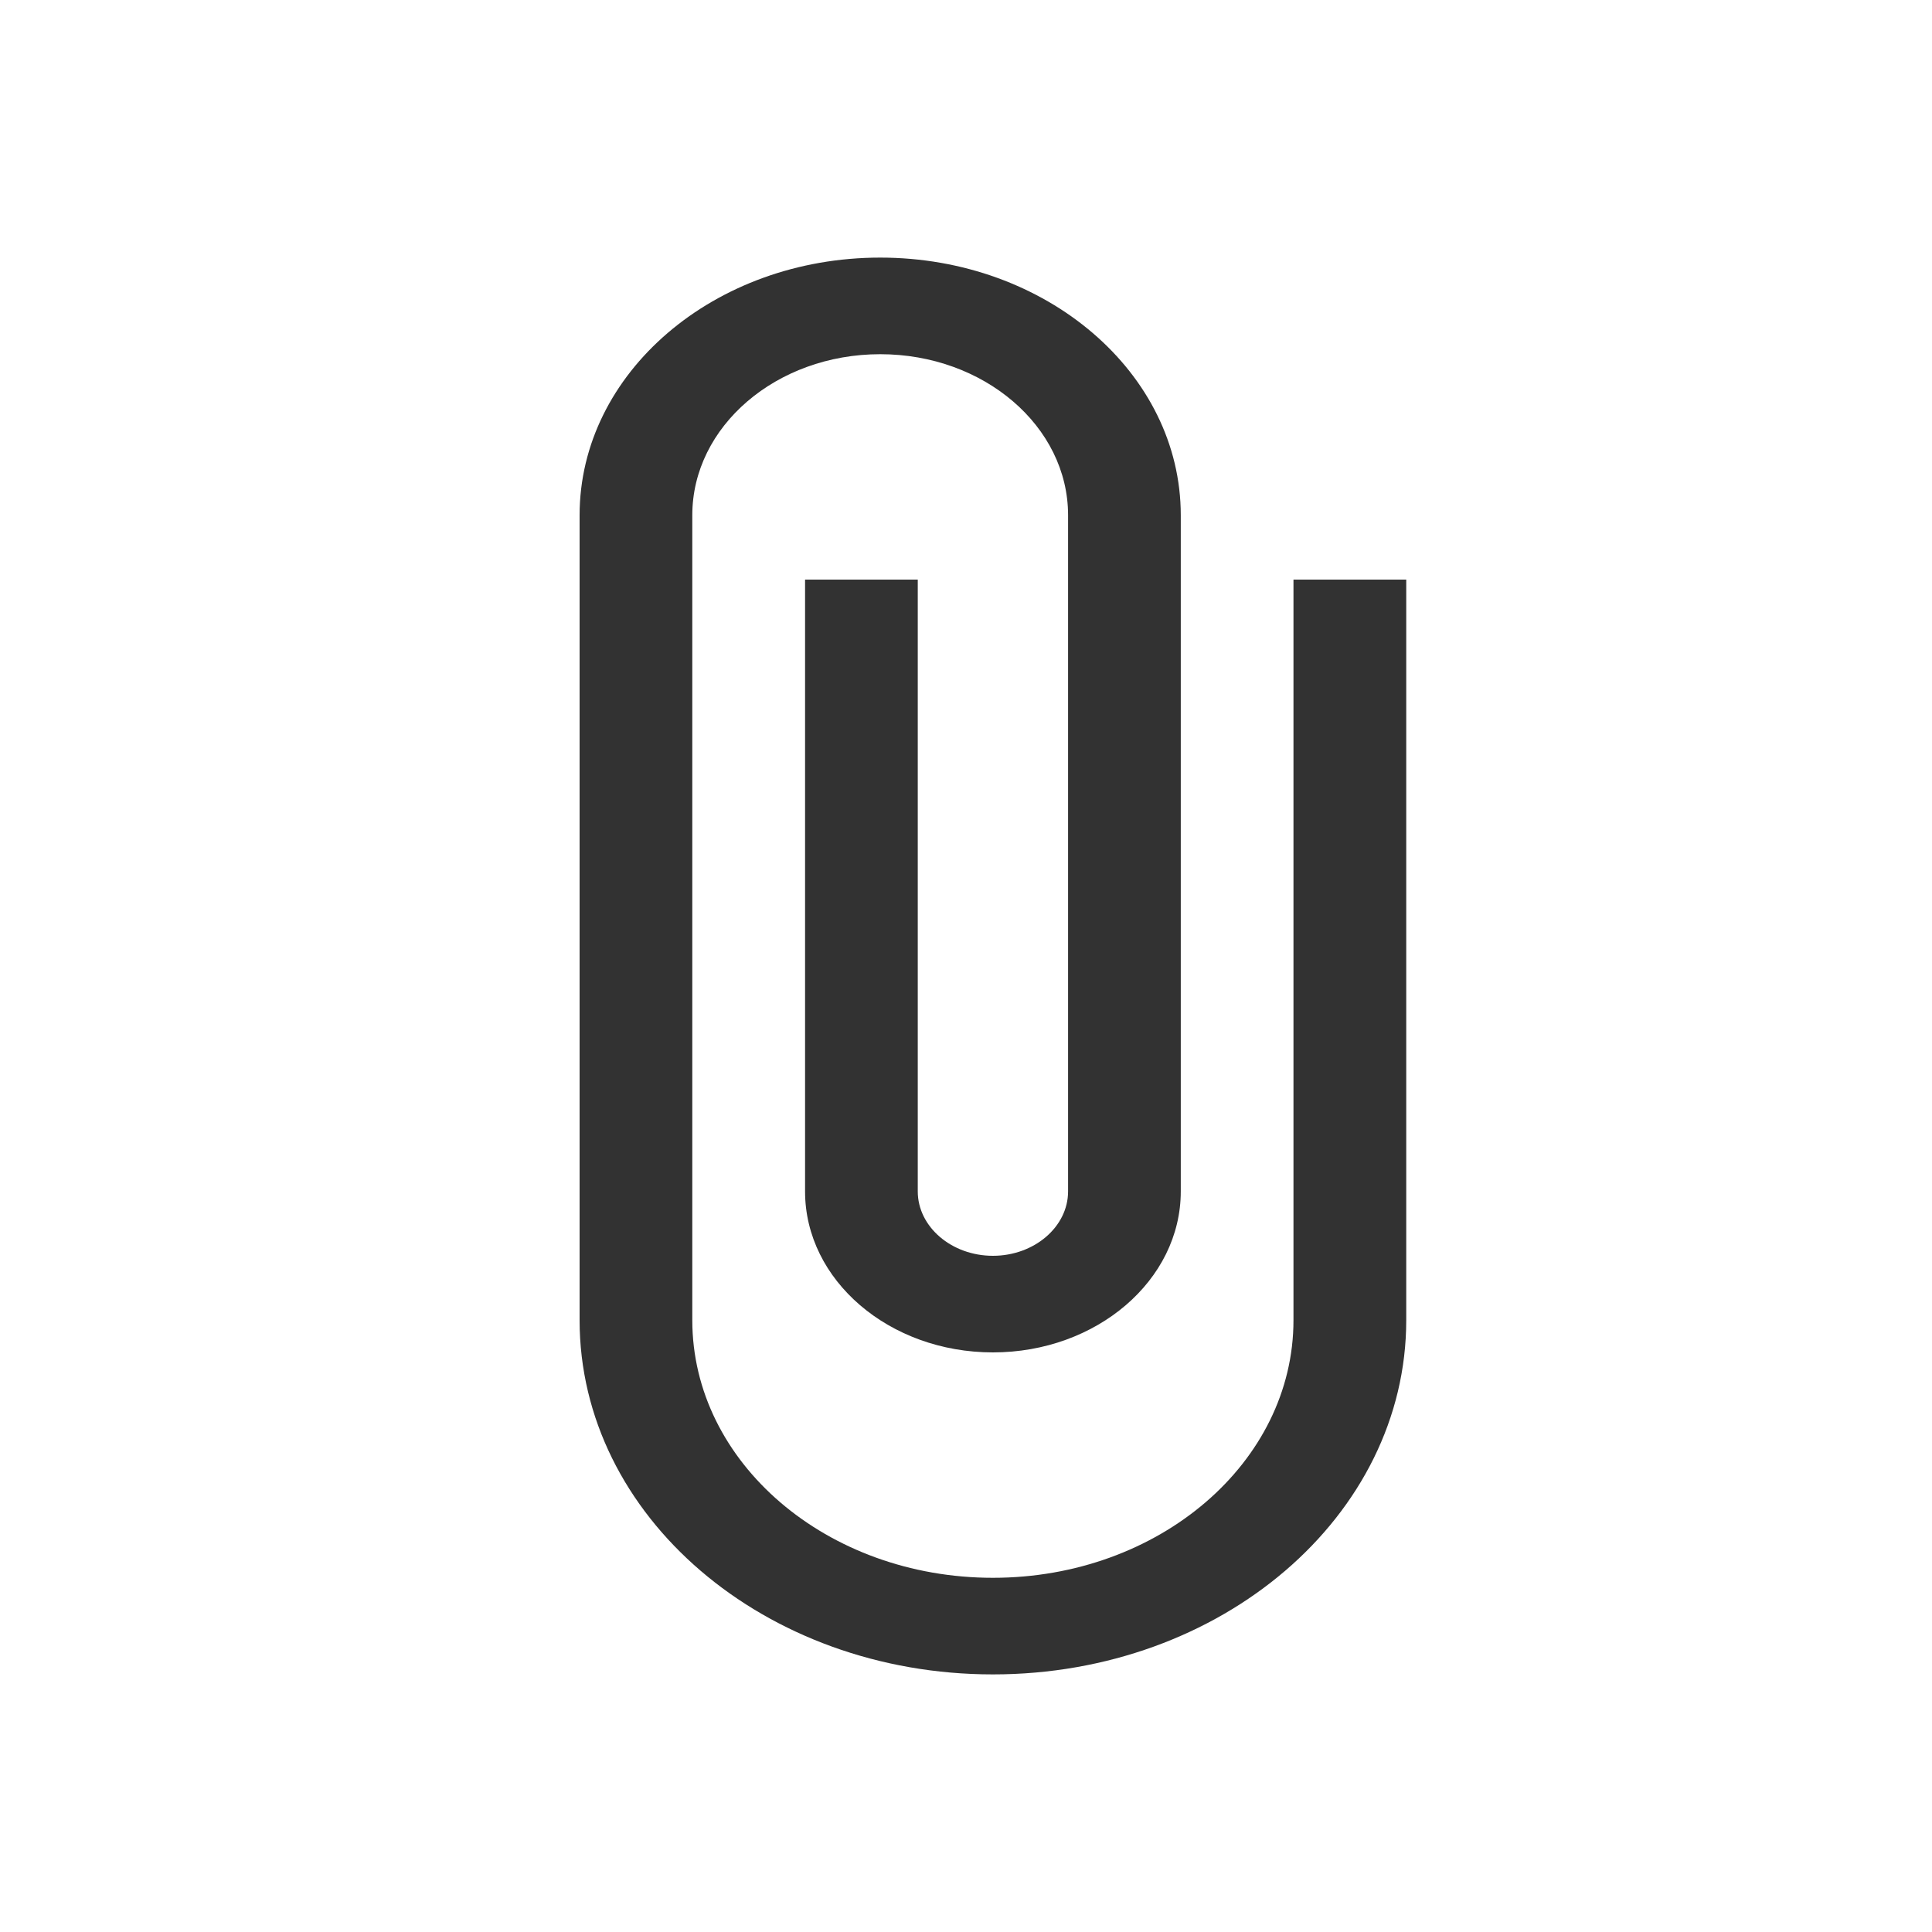 <svg width="30" height="30" viewBox="0 0 30 30" fill="none" xmlns="http://www.w3.org/2000/svg">
<path d="M20.085 9V20.5C20.085 22.71 17.997 24.5 15.418 24.5C12.839 24.5 10.75 22.71 10.75 20.5V8C10.75 6.62 12.057 5.5 13.668 5.5C15.278 5.5 16.585 6.62 16.585 8V18.5C16.585 19.05 16.06 19.5 15.418 19.5C14.776 19.5 14.251 19.05 14.251 18.5V9H12.501V18.5C12.501 19.88 13.808 21 15.418 21C17.028 21 18.335 19.88 18.335 18.5V8C18.335 5.79 16.246 4 13.668 4C11.089 4 9 5.79 9 8V20.5C9 23.54 11.87 26 15.418 26C18.965 26 21.836 23.54 21.836 20.5V9H20.085Z" fill="#323232"/>
</svg>
